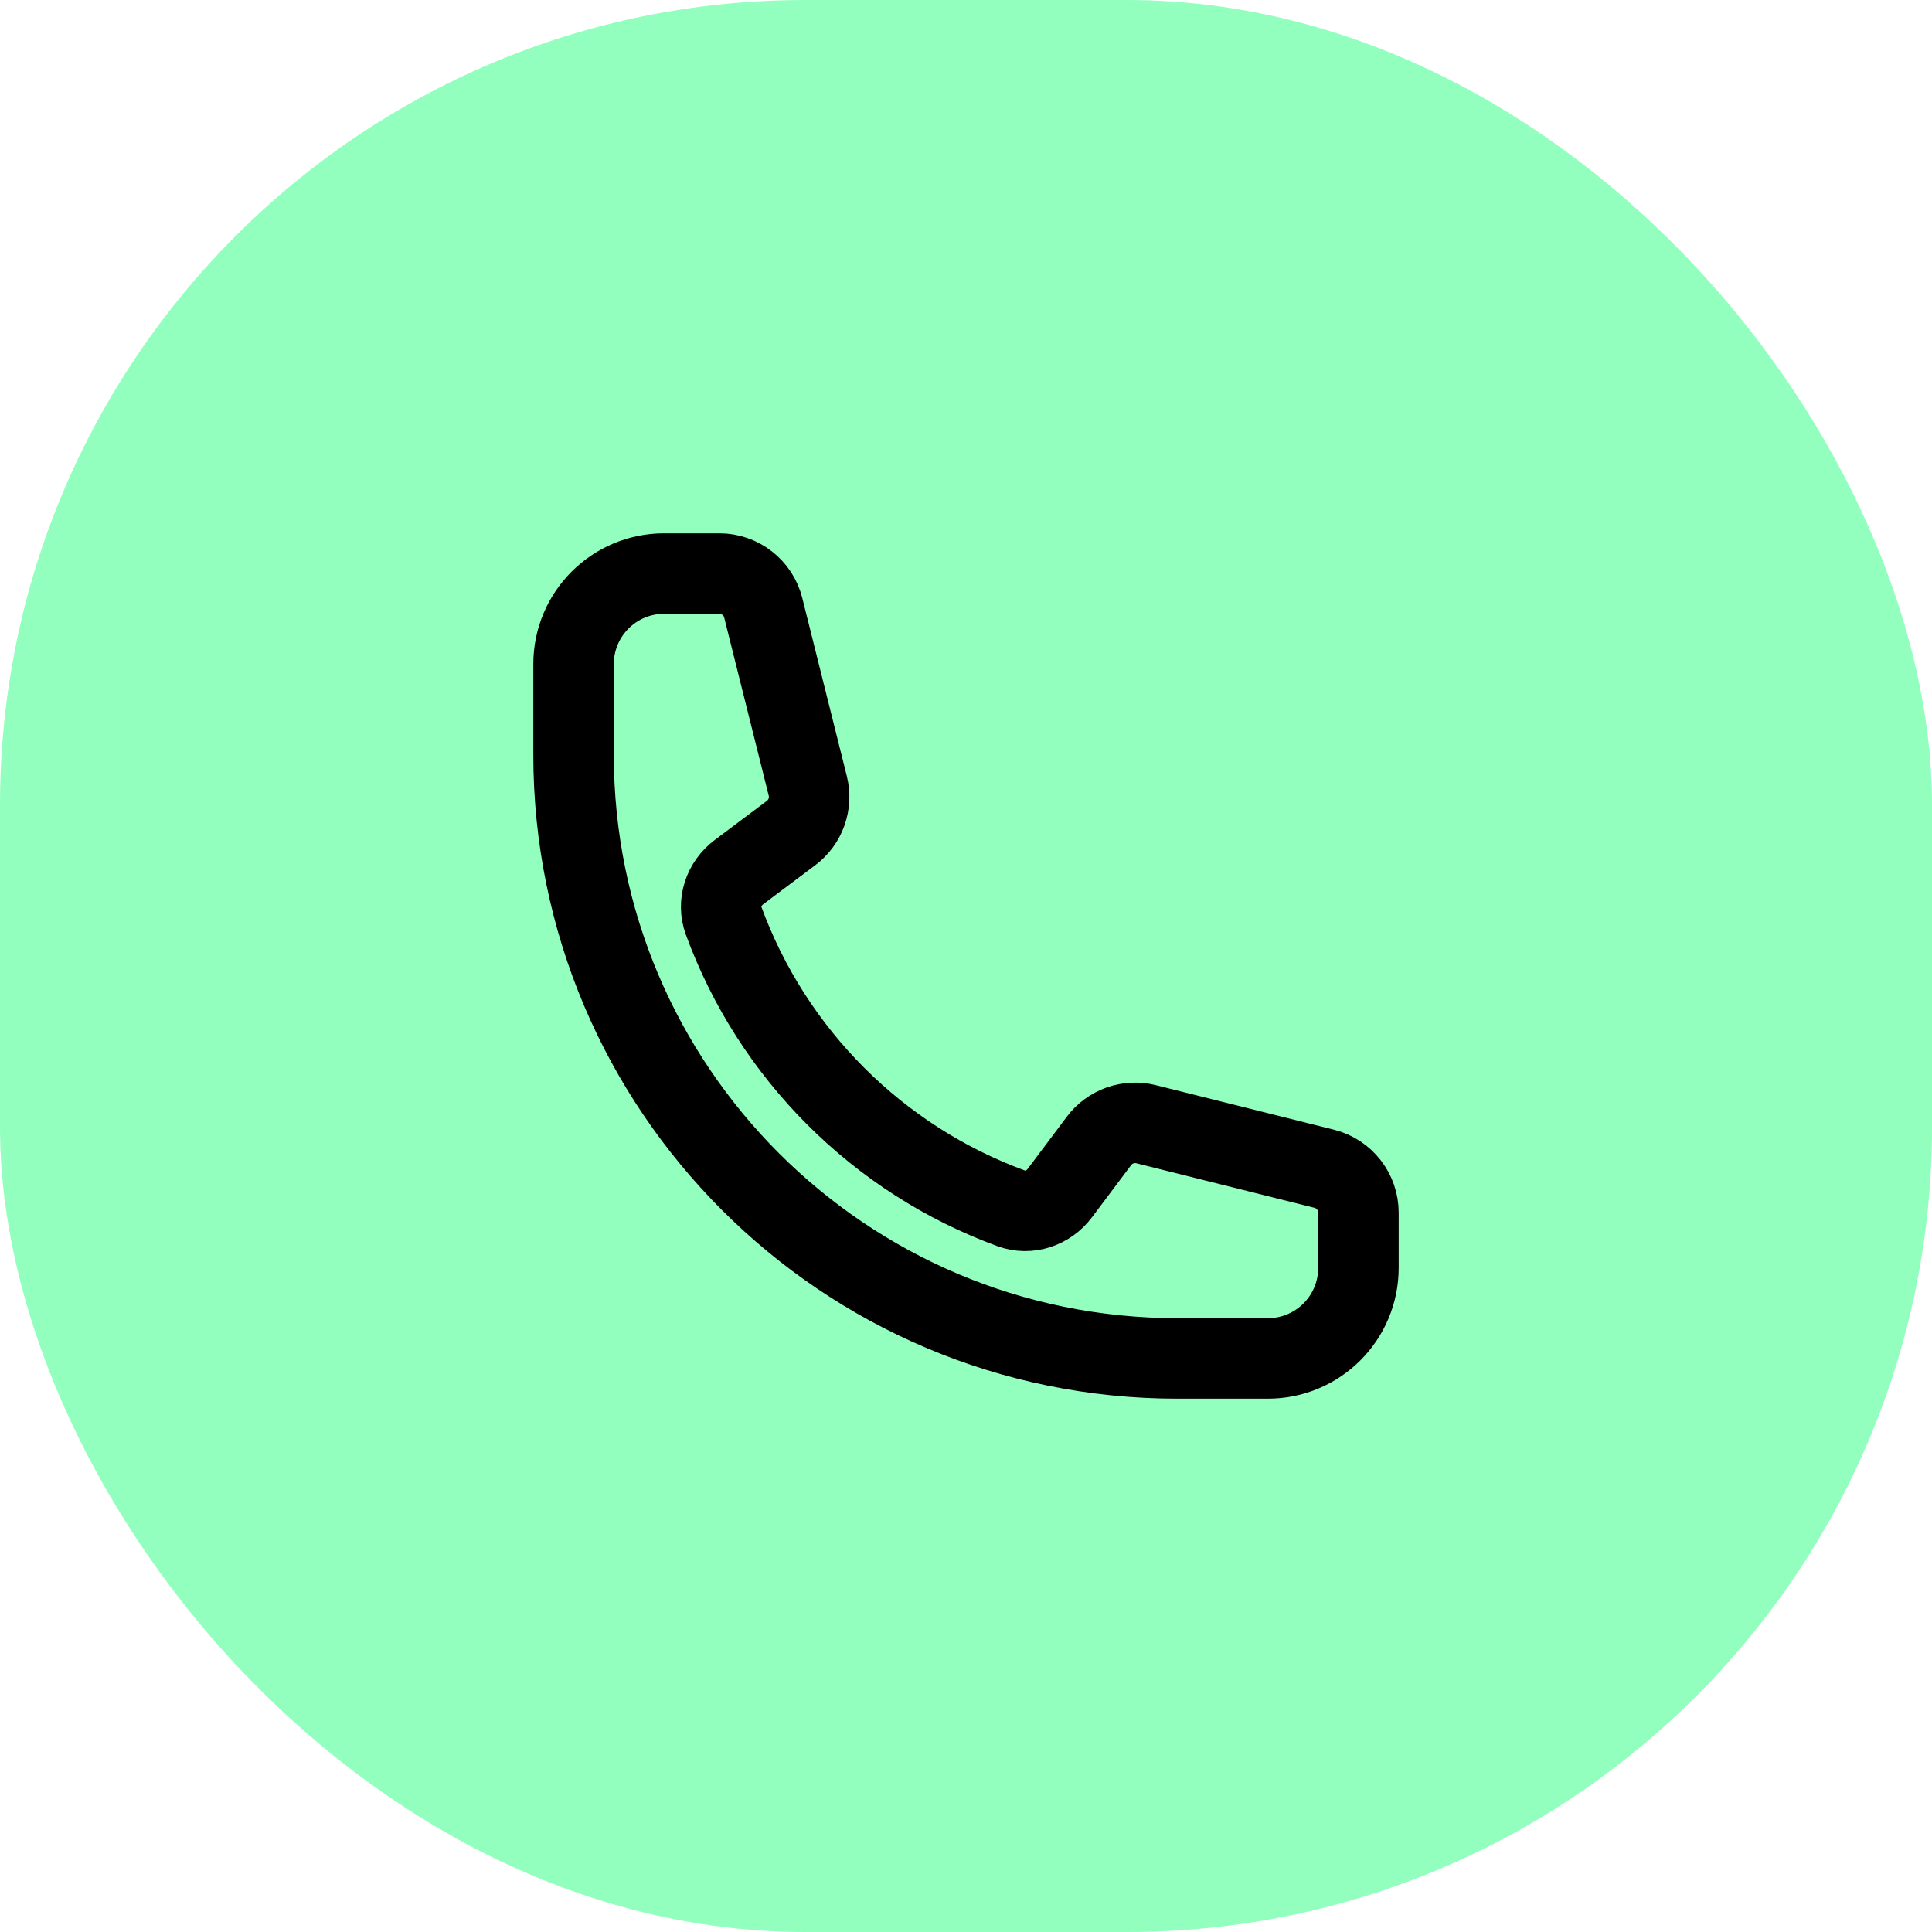 <svg width="48" height="48" viewBox="0 0 48 48" fill="none" xmlns="http://www.w3.org/2000/svg">
<rect width="48" height="48" rx="20" fill="#93FFBE"/>
<path d="M14.25 18.75C14.25 27.034 20.966 33.75 29.25 33.75H31.5C32.743 33.75 33.75 32.743 33.75 31.5V30.128C33.75 29.612 33.399 29.162 32.898 29.037L28.475 27.931C28.035 27.821 27.573 27.985 27.302 28.348L26.332 29.641C26.05 30.017 25.563 30.183 25.122 30.021C21.815 28.81 19.19 26.185 17.979 22.878C17.817 22.437 17.983 21.95 18.359 21.668L19.652 20.698C20.015 20.427 20.179 19.965 20.069 19.525L18.963 15.102C18.838 14.601 18.388 14.25 17.872 14.25H16.5C15.257 14.25 14.25 15.257 14.25 16.5V18.75Z" stroke="black" stroke-width="2" stroke-linecap="round" stroke-linejoin="round"/>
</svg>
